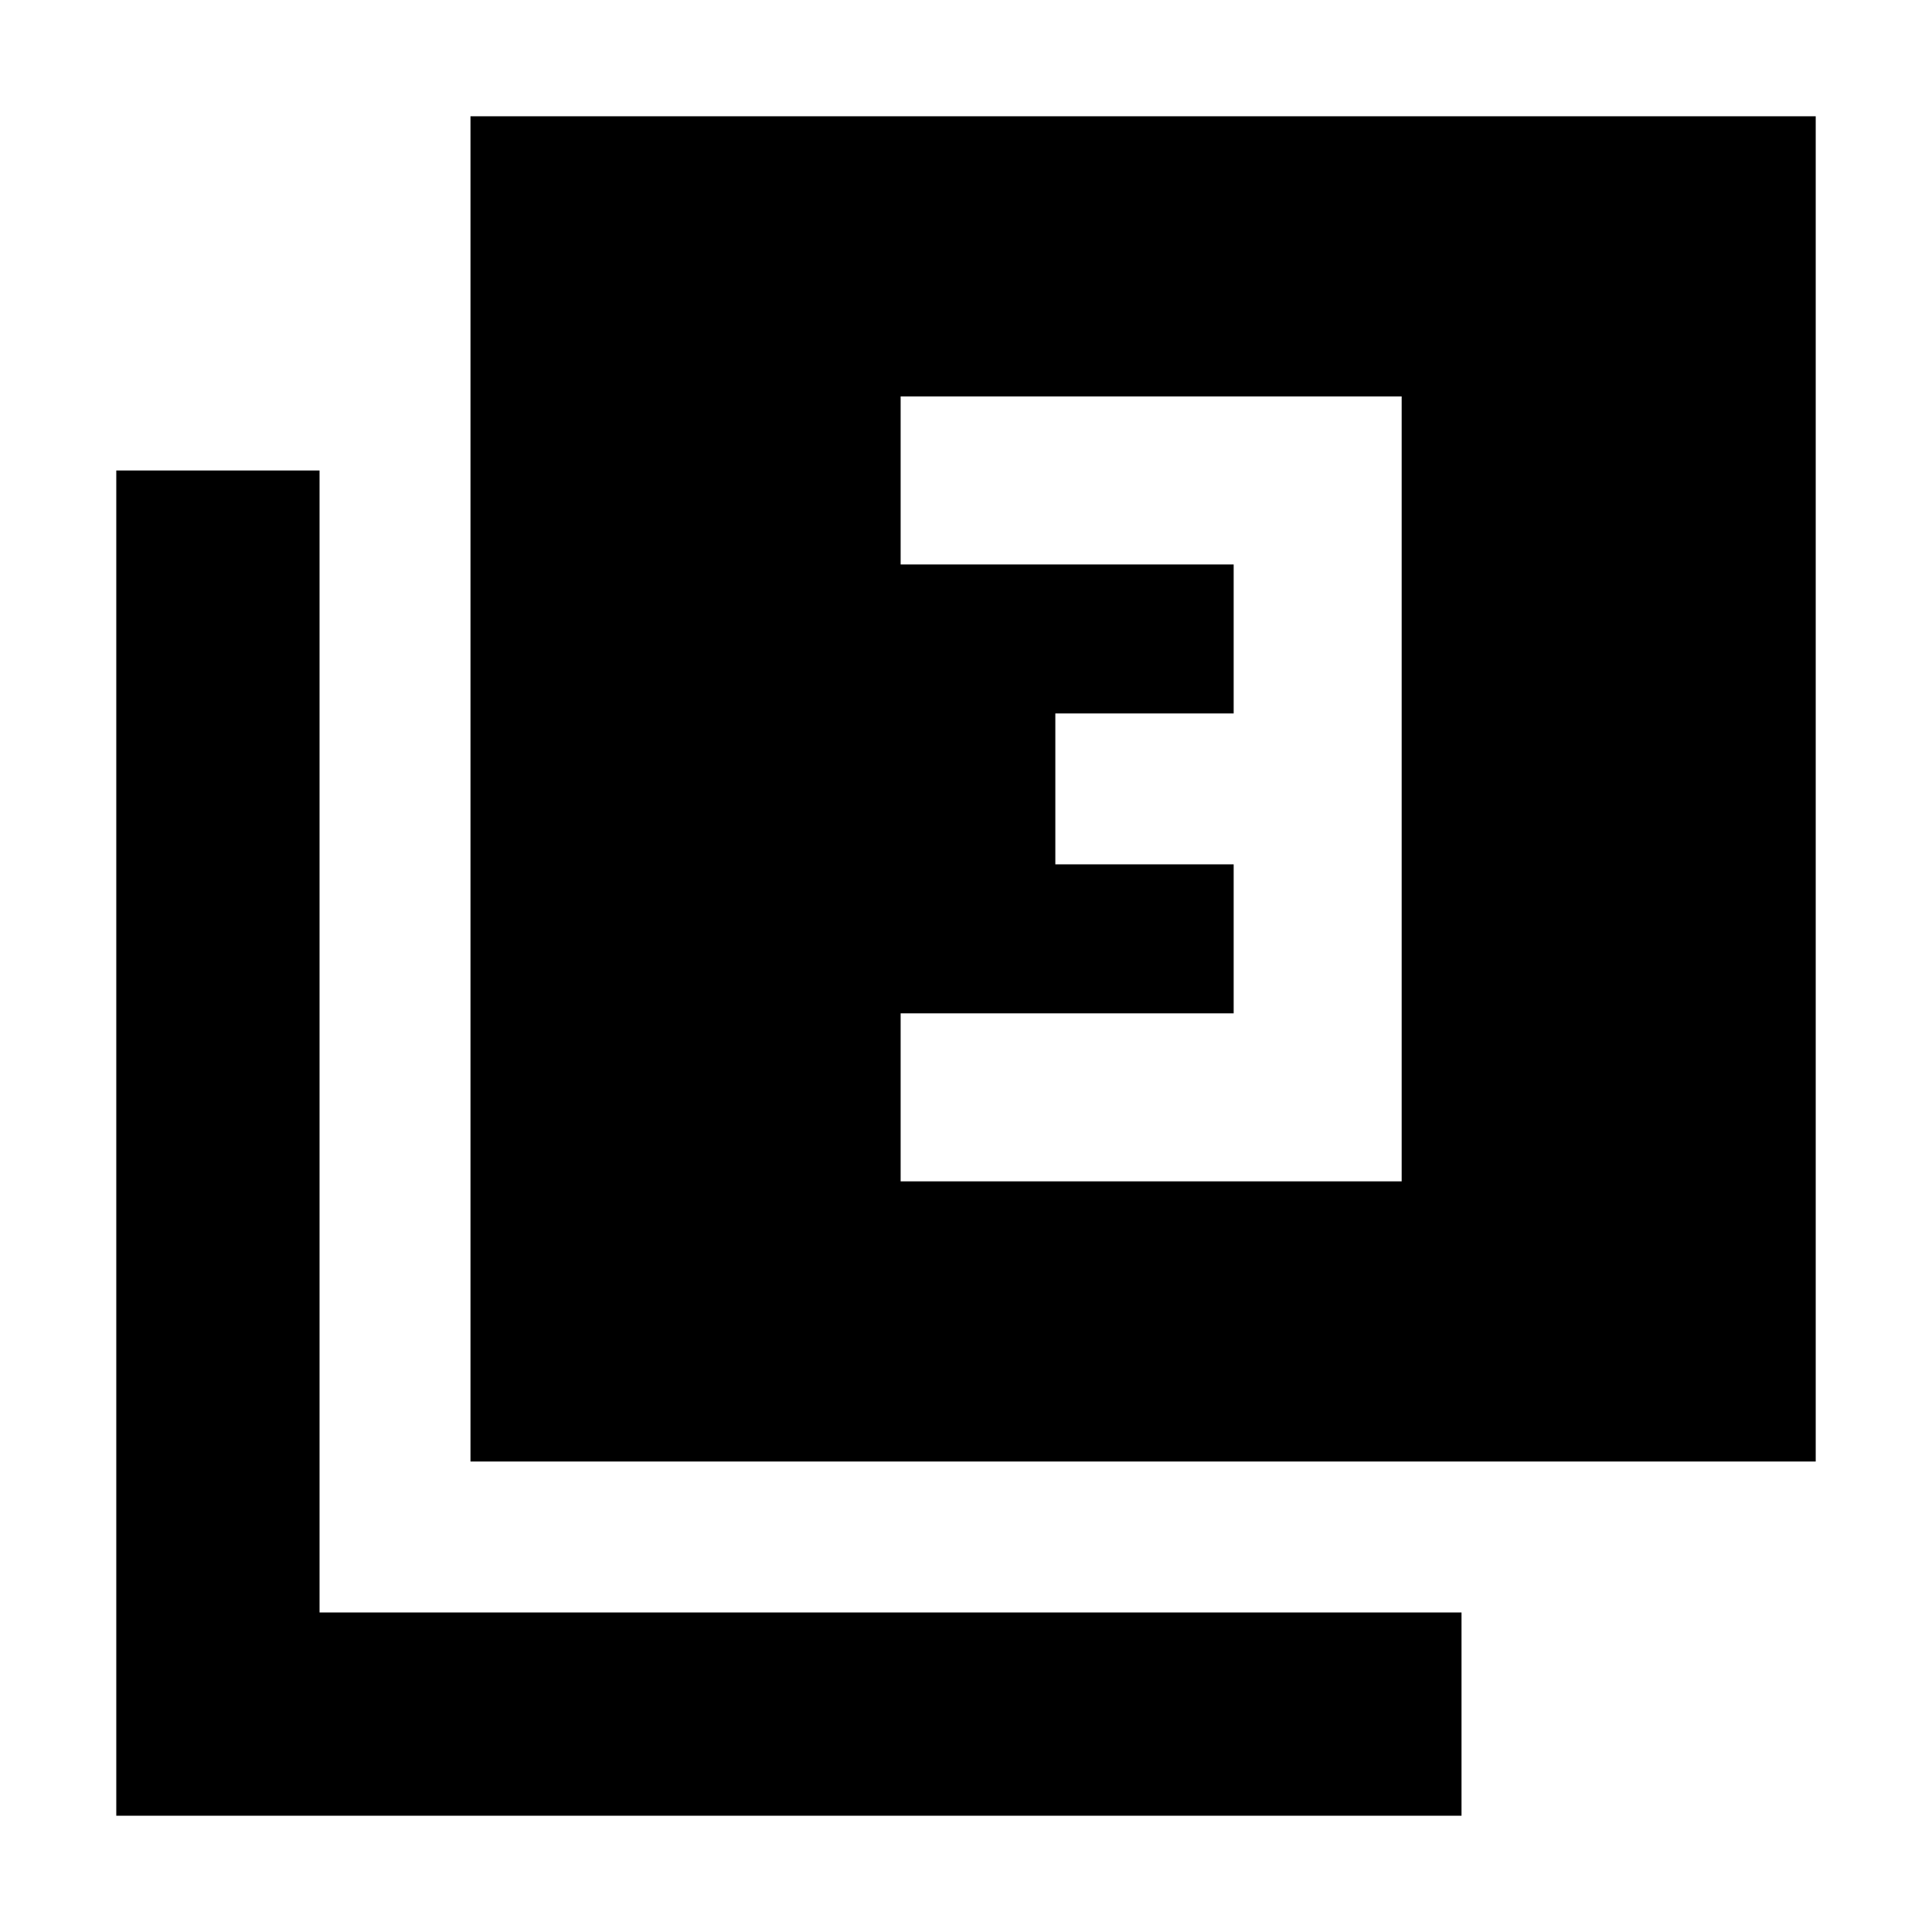 <svg xmlns="http://www.w3.org/2000/svg" height="24" viewBox="0 -960 960 960" width="24"><path d="M447.52-373h248.96v-390H447.52v83.48H613v74.02h-88.61v75H613v74.02H447.52V-373ZM233.78-233.78v-668.44h668.44v668.44H233.78Zm-176 176v-668.44h101v567.44h567.44v101H57.78Z"/></svg>